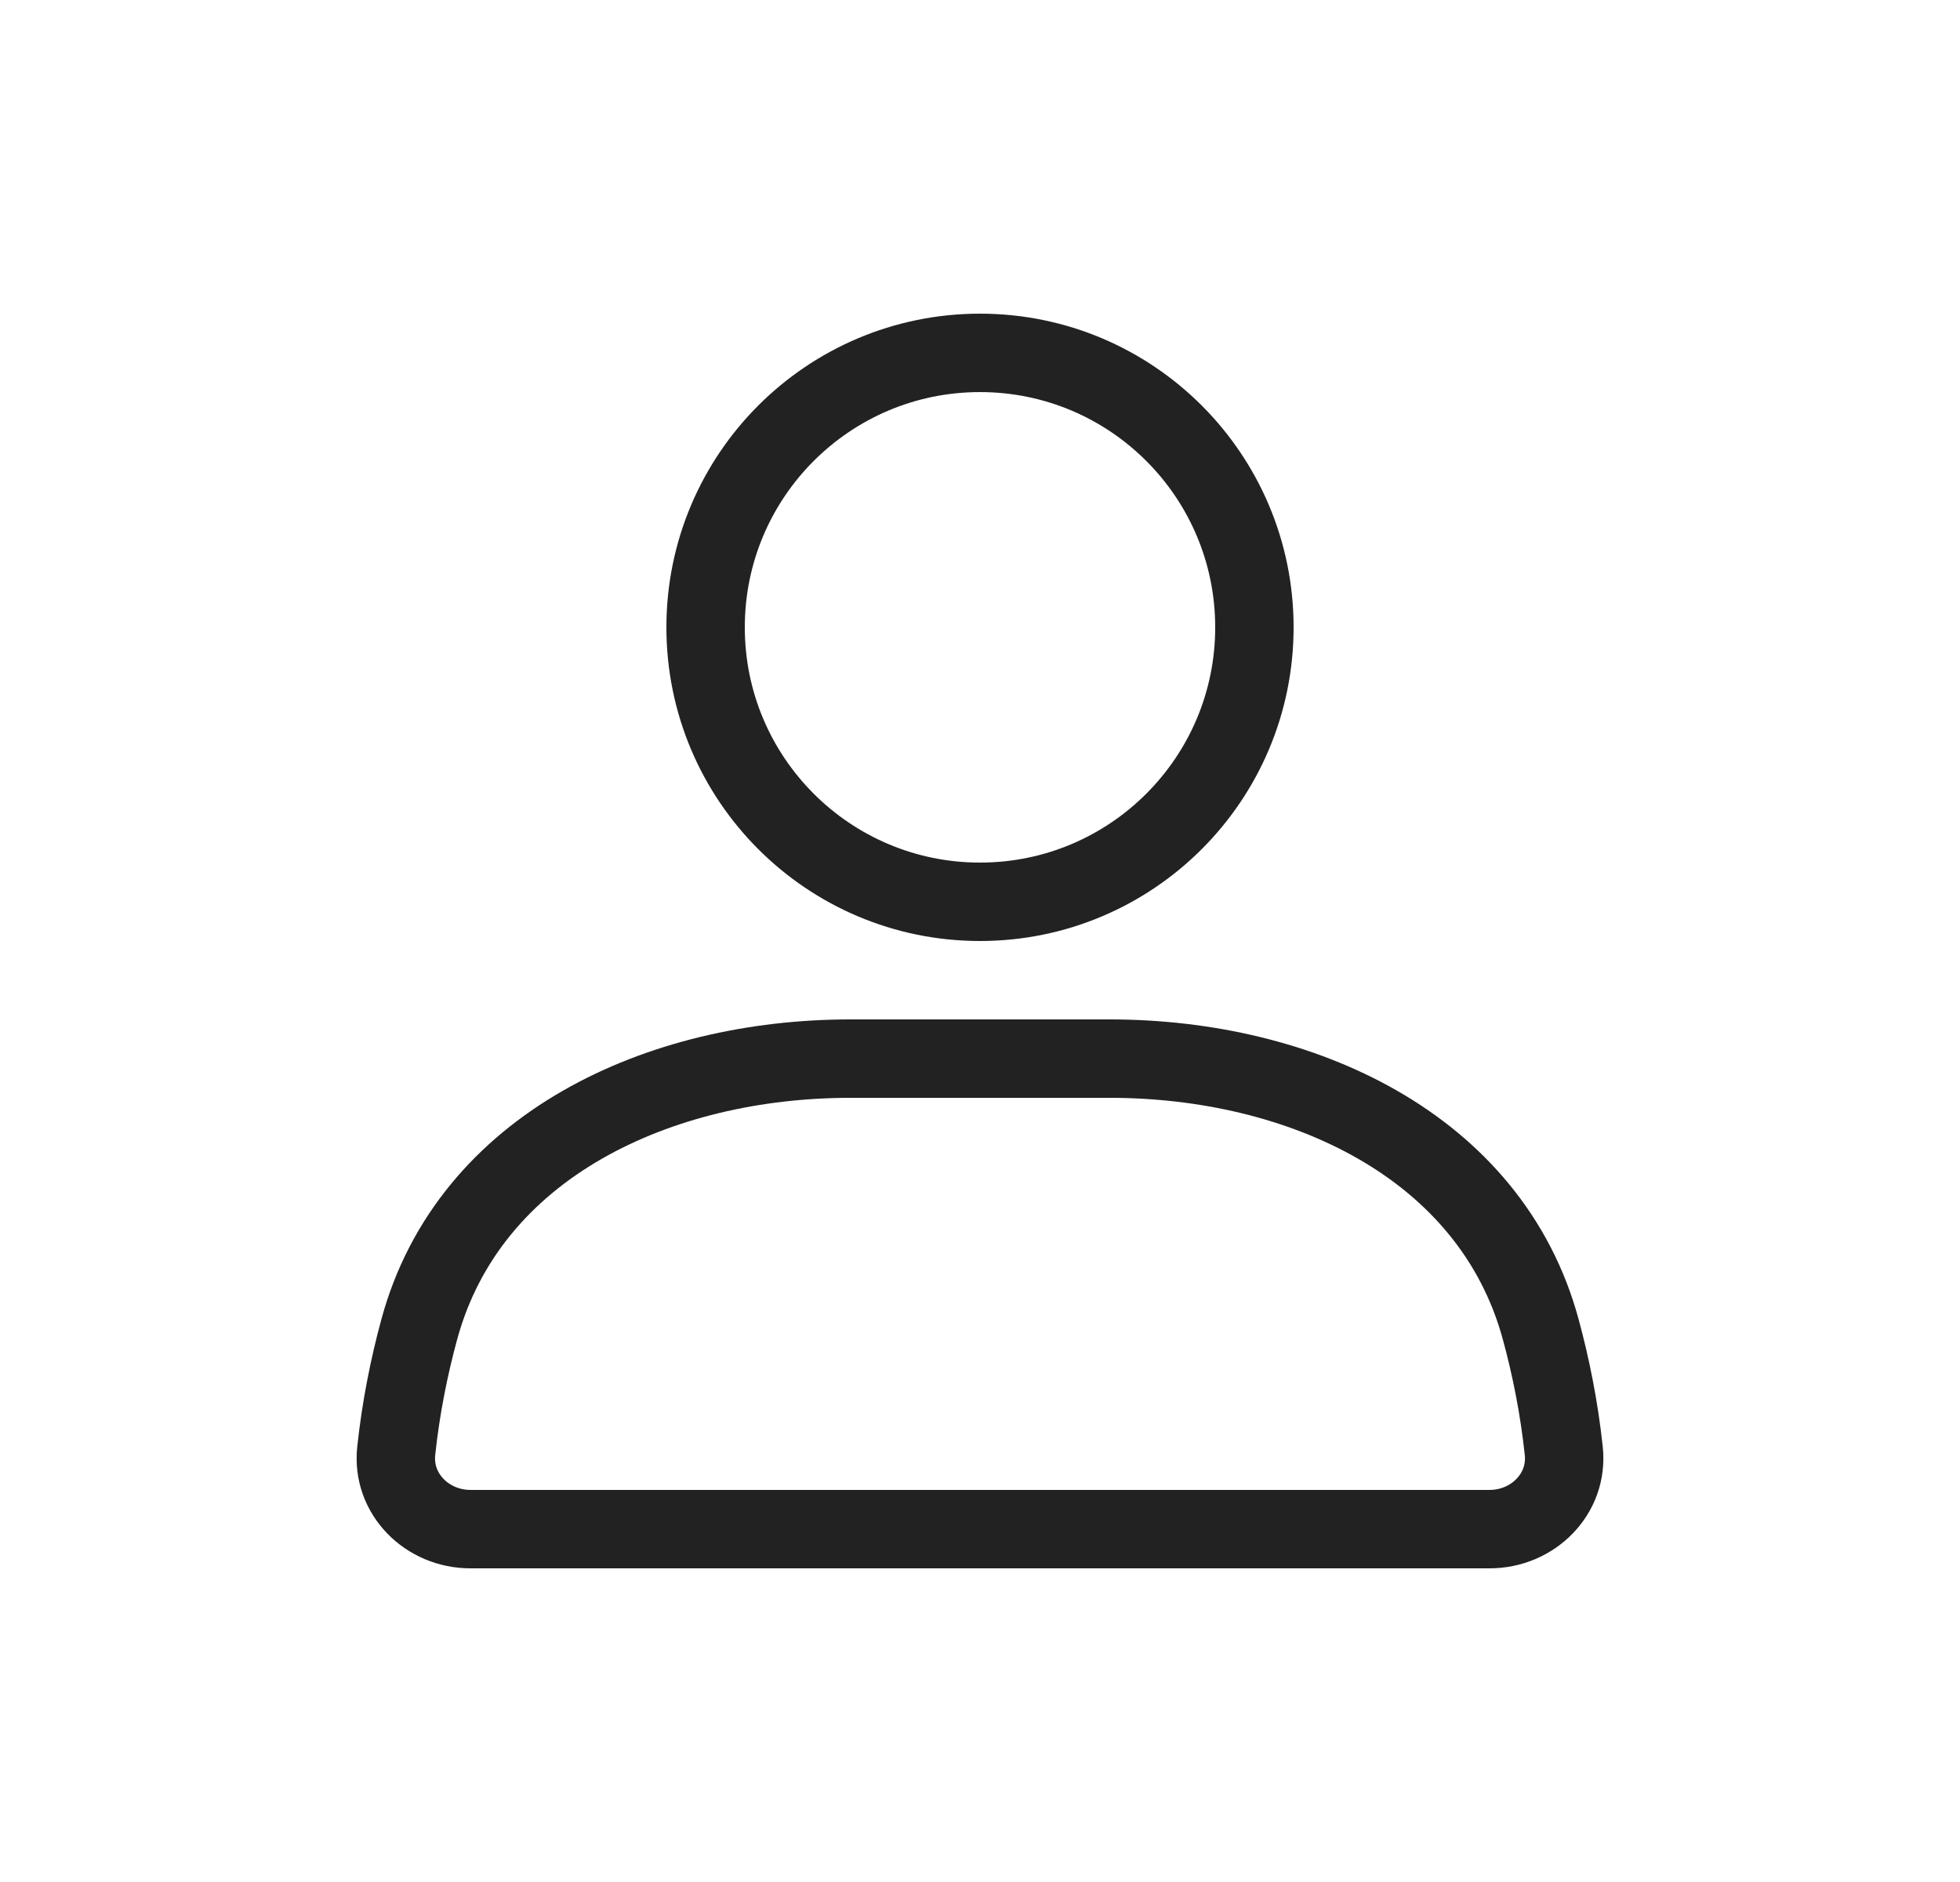 <svg width="25" height="24" viewBox="0 0 25 24" fill="none" xmlns="http://www.w3.org/2000/svg">
<circle cx="12.5" cy="8" r="3.5" stroke="#222222" stroke-linecap="round"/>
<path d="M5.349 16.948C5.989 14.603 8.415 13.5 10.845 13.5H14.155C16.585 13.5 19.011 14.603 19.651 16.948C19.782 17.429 19.887 17.949 19.946 18.502C20.005 19.051 19.552 19.5 19 19.5H6C5.448 19.5 4.995 19.051 5.054 18.502C5.113 17.949 5.218 17.429 5.349 16.948Z" stroke="#222222" stroke-linecap="round"/>
</svg>
